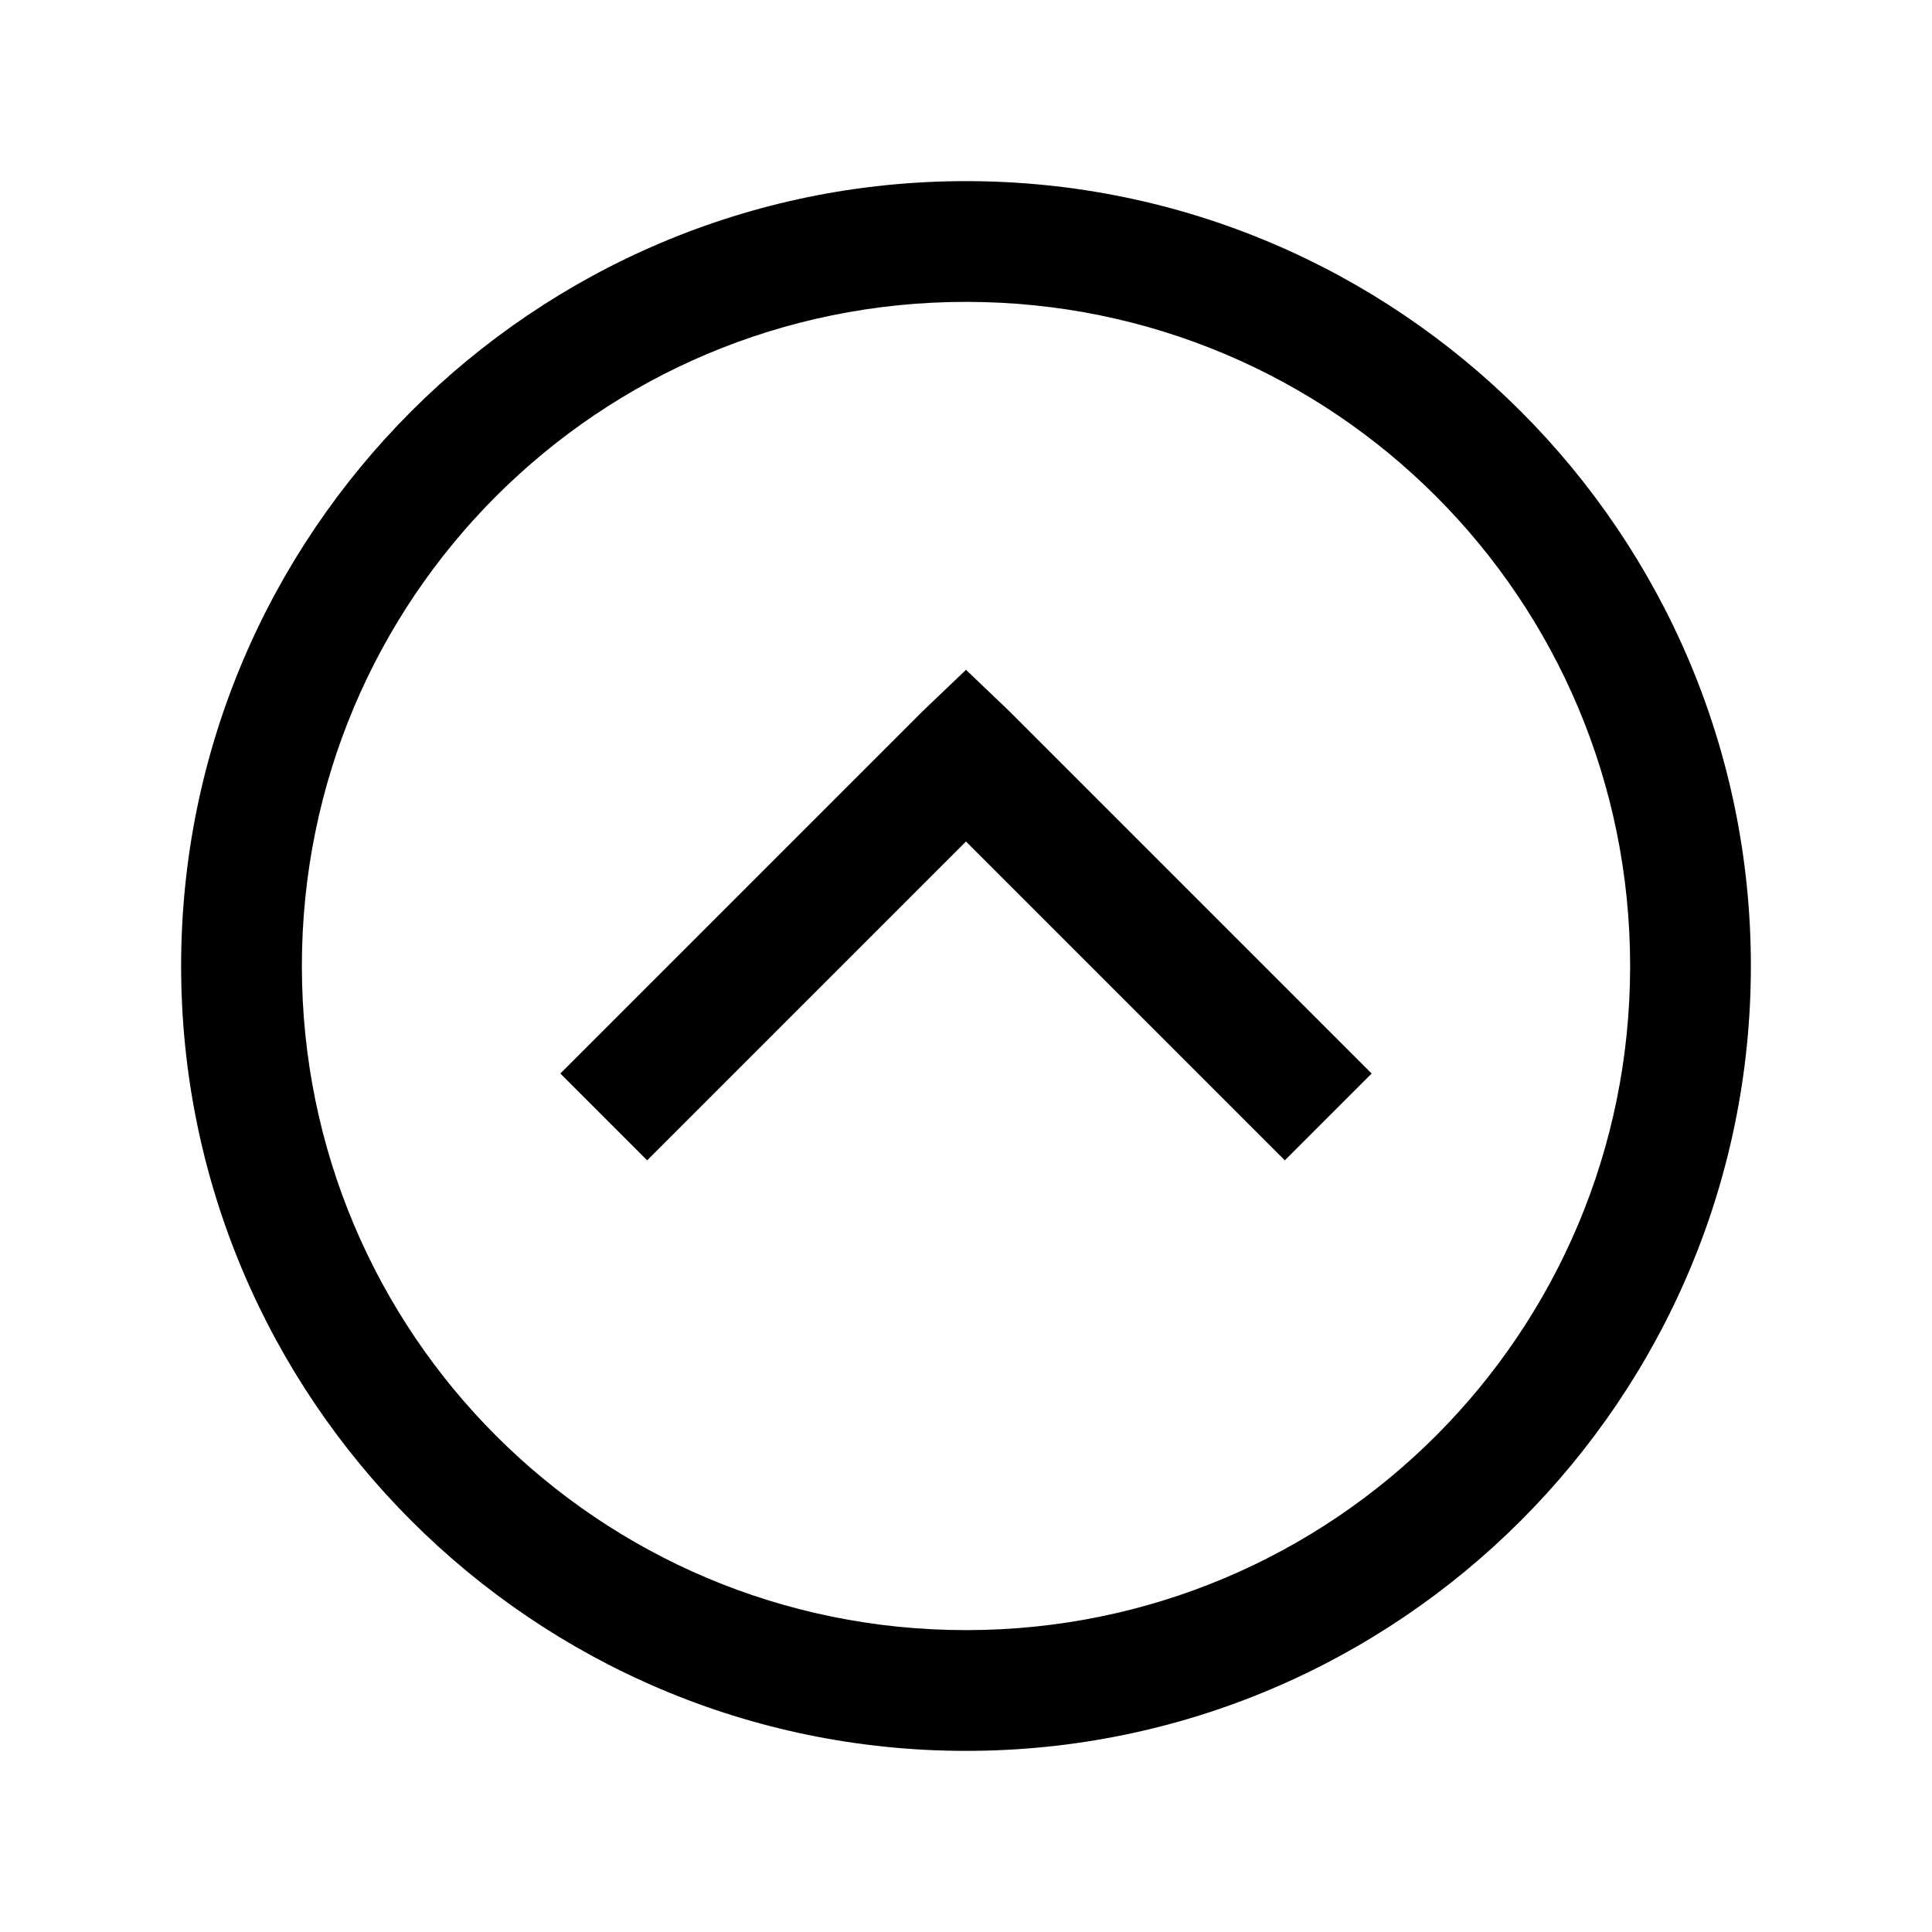<svg width="32" height="32" viewBox="0 0 32 32" fill="none" xmlns="http://www.w3.org/2000/svg">
<g id="chevron-circle-up-solid">
<path id="Vector" d="M16 3C8.832 3 3 8.832 3 16C3 23.168 8.832 29 16 29C23.168 29 29 23.168 29 16C29 8.832 23.168 3 16 3ZM16 5C22.086 5 27 9.914 27 16C27 22.086 22.086 27 16 27C9.914 27 5 22.086 5 16C5 9.914 9.914 5 16 5ZM16 11.094L15.281 11.781L9.281 17.781L10.719 19.219L16 13.938L21.281 19.219L22.719 17.781L16.719 11.781L16 11.094Z" fill="black"/>
</g>
</svg>
